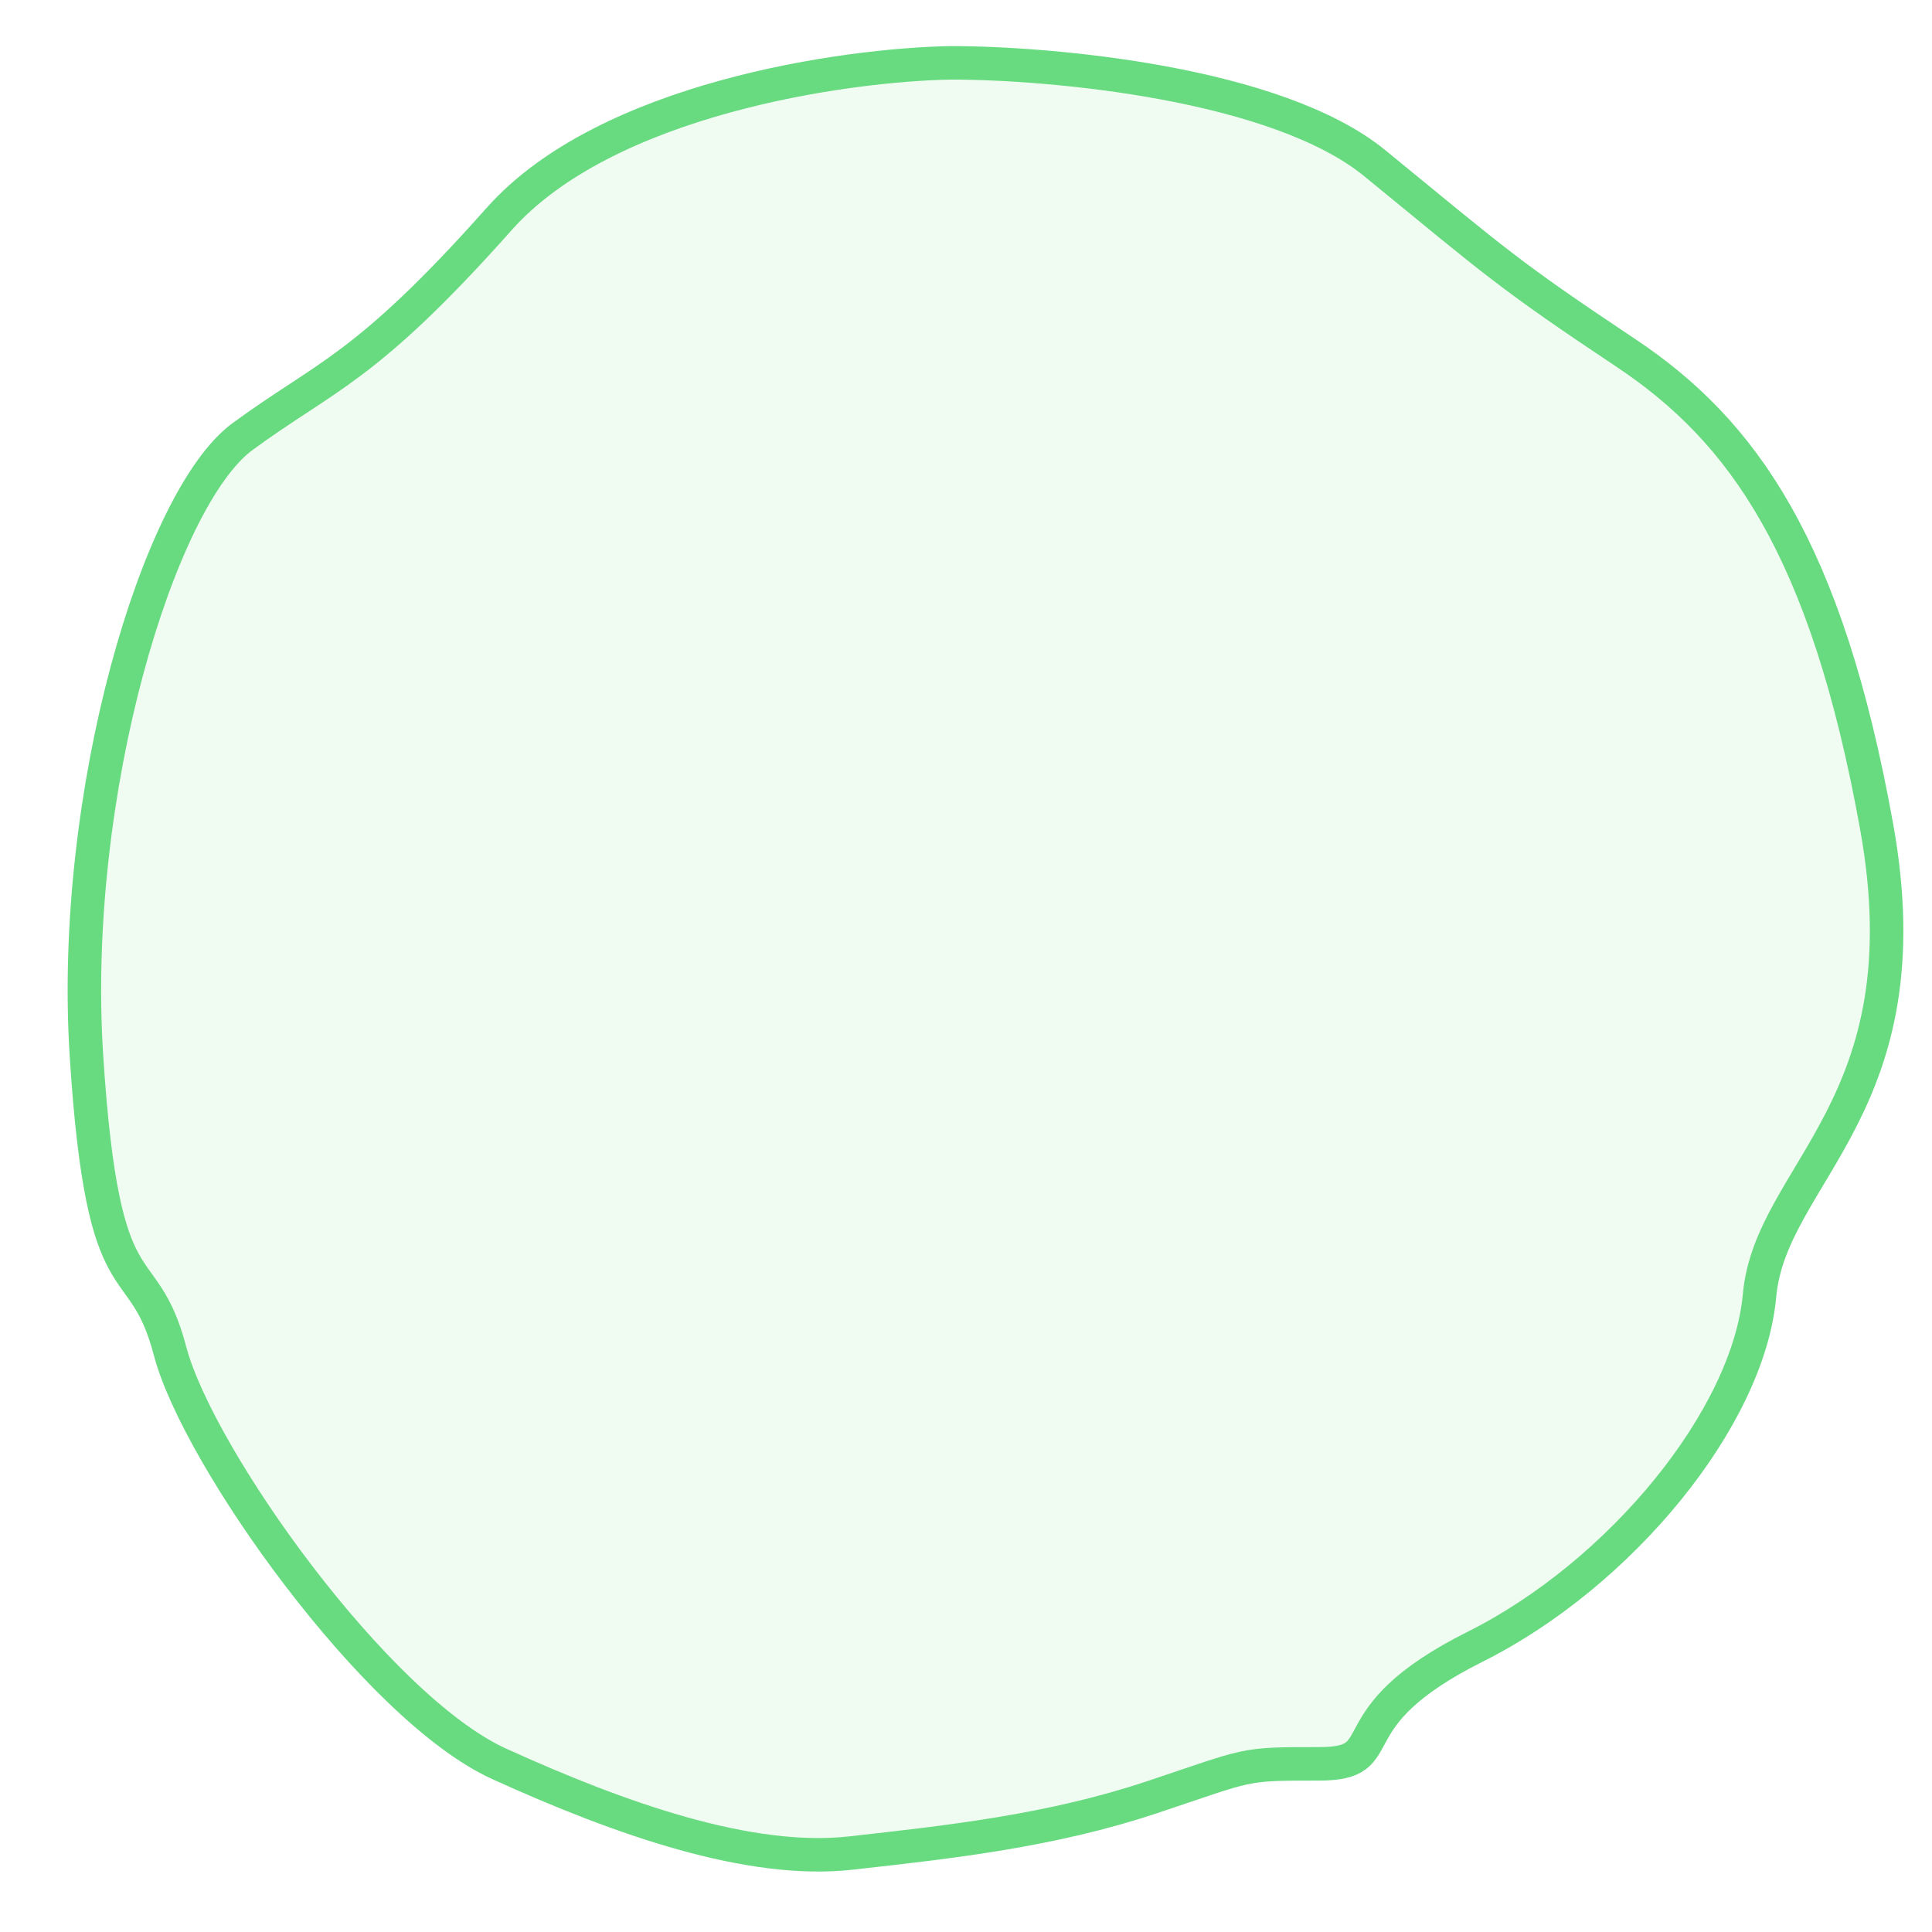 <svg width="27" height="27" viewBox="0 0 27 27" fill="none" xmlns="http://www.w3.org/2000/svg">
<path d="M6.976 3.06C8.472 1.377 11.808 0.904 13.289 0.878C14.692 0.878 17.841 1.159 19.213 2.281C20.927 3.684 21.083 3.84 22.72 4.931C24.357 6.022 25.526 7.659 26.227 11.556C26.929 15.453 24.746 16.388 24.59 18.103C24.435 19.818 22.642 22 20.616 23.013C18.589 24.027 19.524 24.65 18.433 24.65C17.342 24.65 17.498 24.65 16.095 25.118C14.692 25.585 13.289 25.741 11.886 25.897C10.483 26.053 8.691 25.43 6.976 24.65C5.261 23.871 2.767 20.363 2.377 18.883C1.988 17.402 1.442 18.415 1.208 14.752C0.974 11.088 2.221 6.957 3.391 6.1C4.56 5.243 5.105 5.165 6.976 3.06Z" fill="#68DA80" fill-opacity="0.1" stroke="#68DA80" stroke-width="0.468"/>
</svg>
